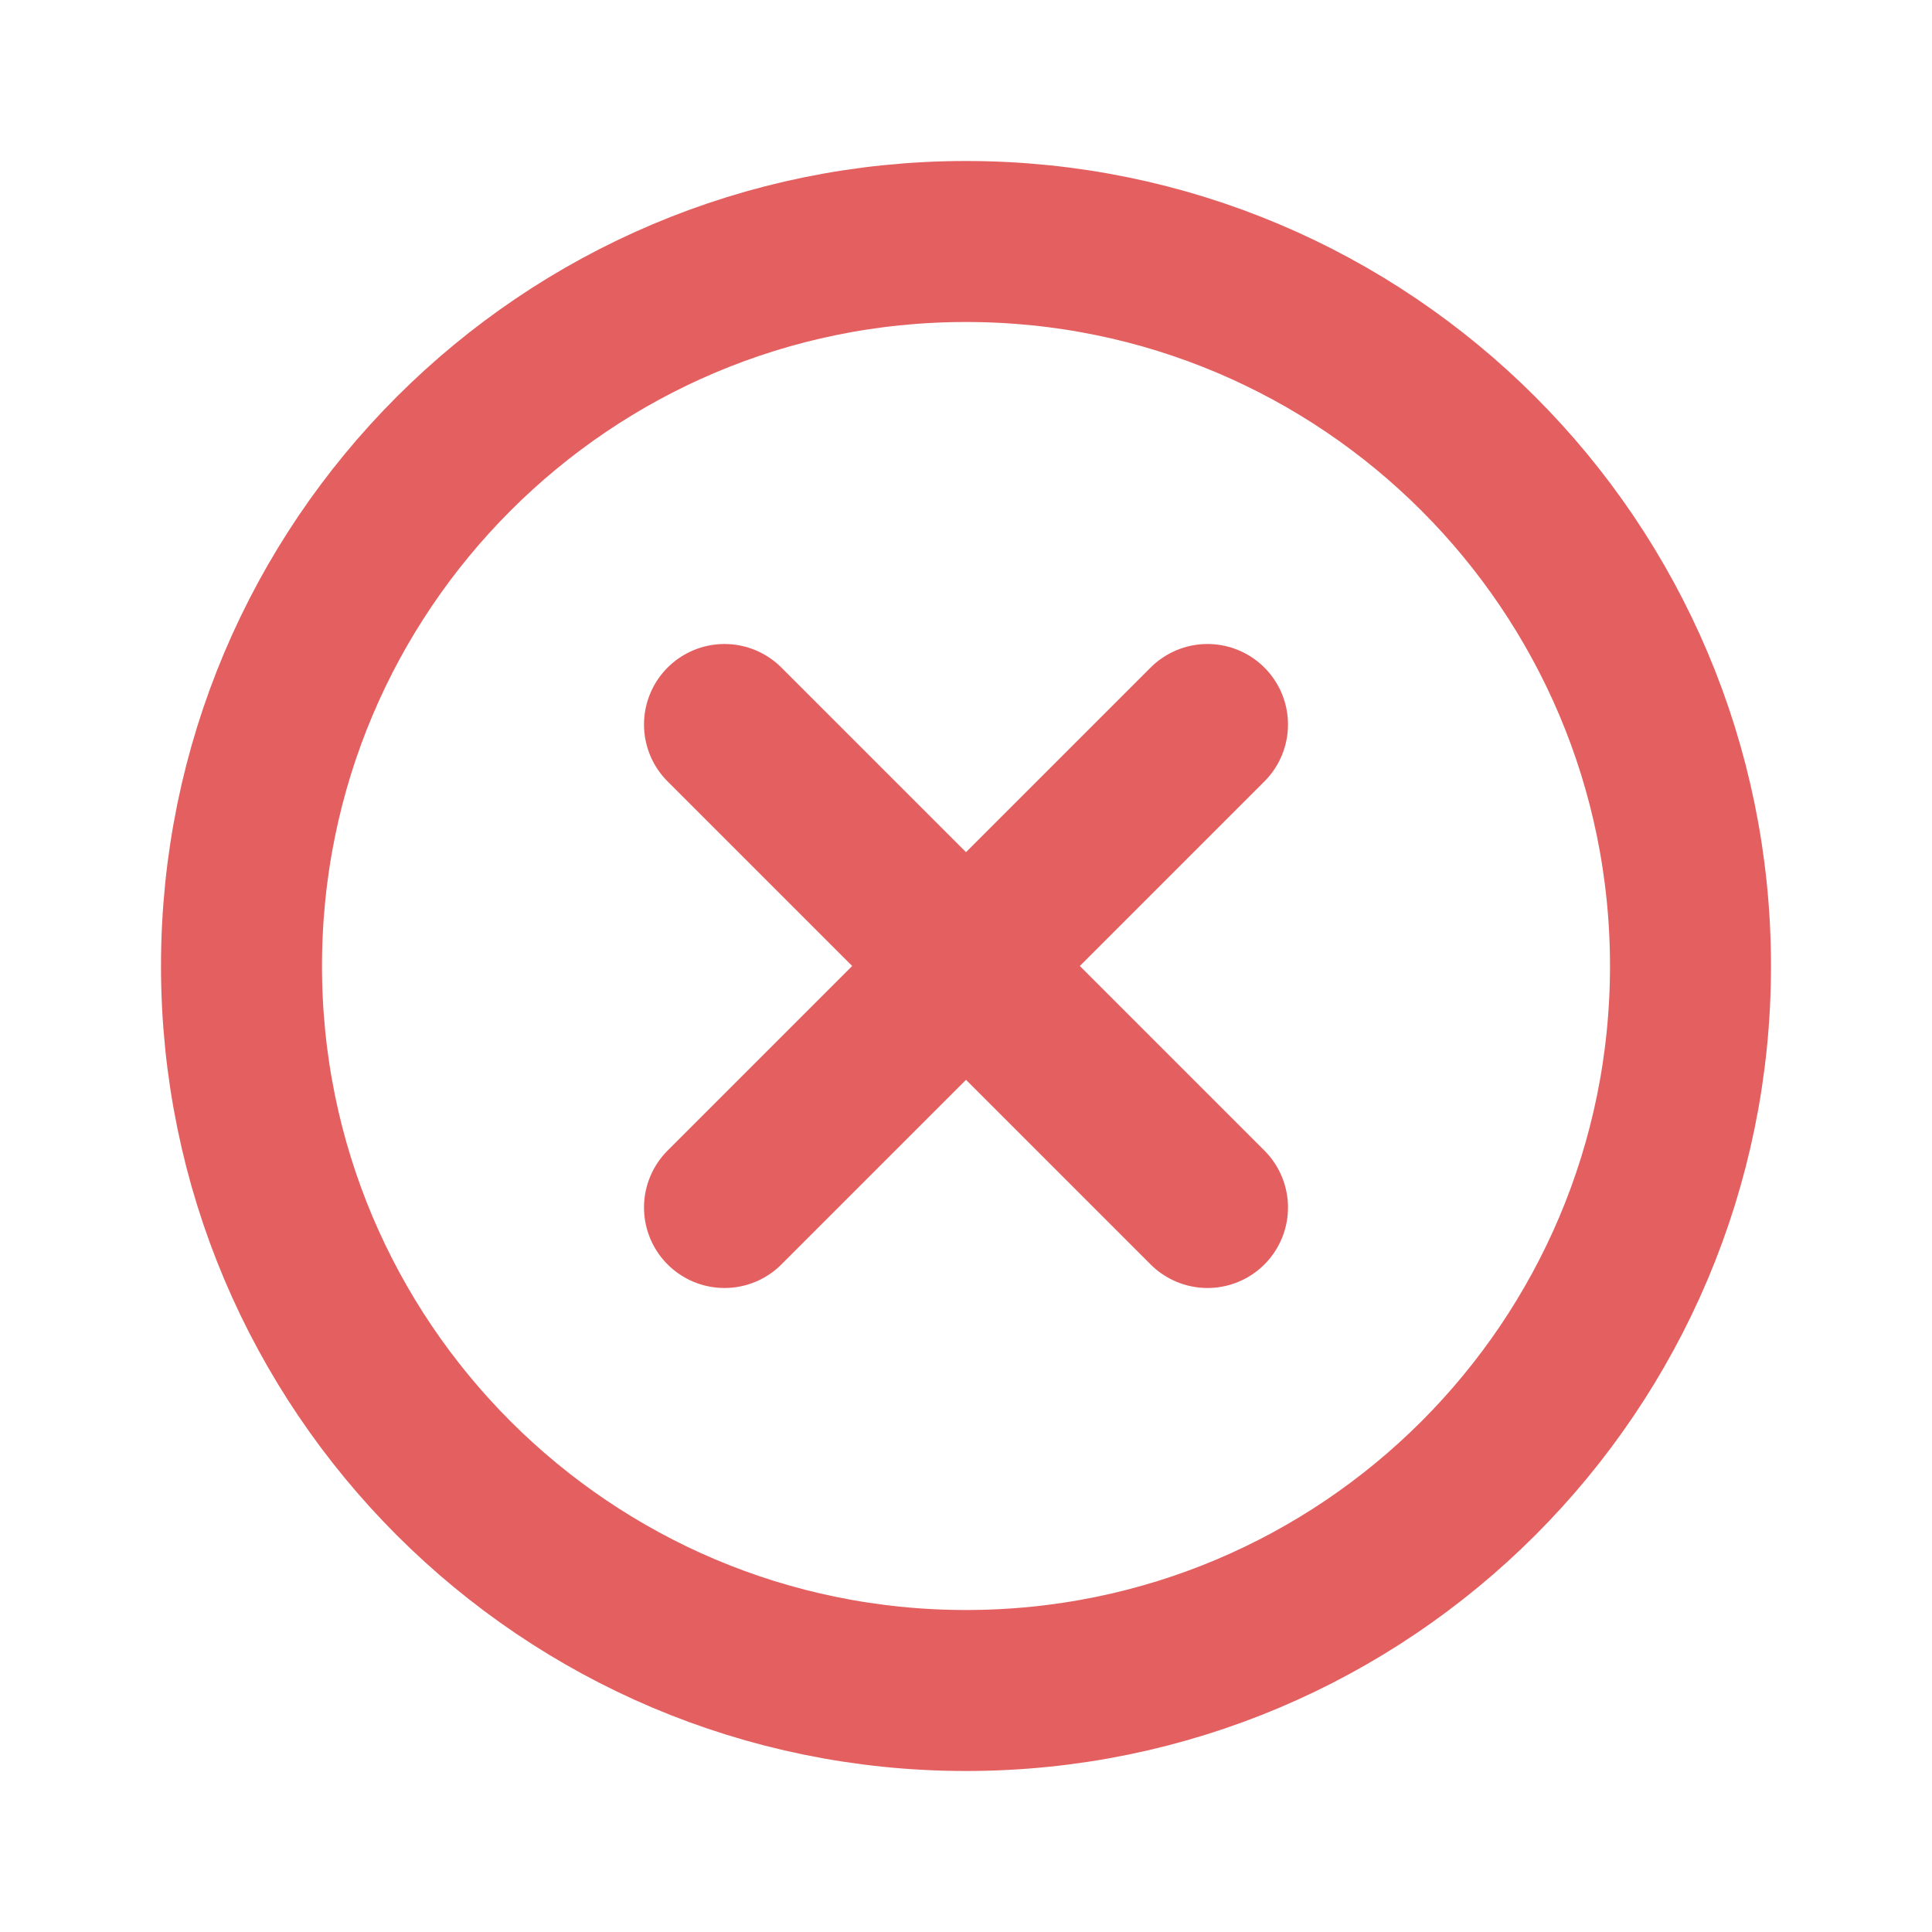 <svg width="24" height="24" viewBox="0 0 24 24" fill="none" xmlns="http://www.w3.org/2000/svg">
<path d="M12 21C16.971 21 21 16.971 21 12C21 7.029 16.971 3 12 3C7.029 3 3 7.029 3 12C3 16.971 7.029 21 12 21Z" stroke="#E46060" stroke-width="2" stroke-miterlimit="10"/>
<path d="M15 9L9 15" stroke="#E46060" stroke-width="2" stroke-linecap="round" stroke-linejoin="round"/>
<path d="M15 15L9 9" stroke="#E46060" stroke-width="2" stroke-linecap="round" stroke-linejoin="round"/>
</svg>
